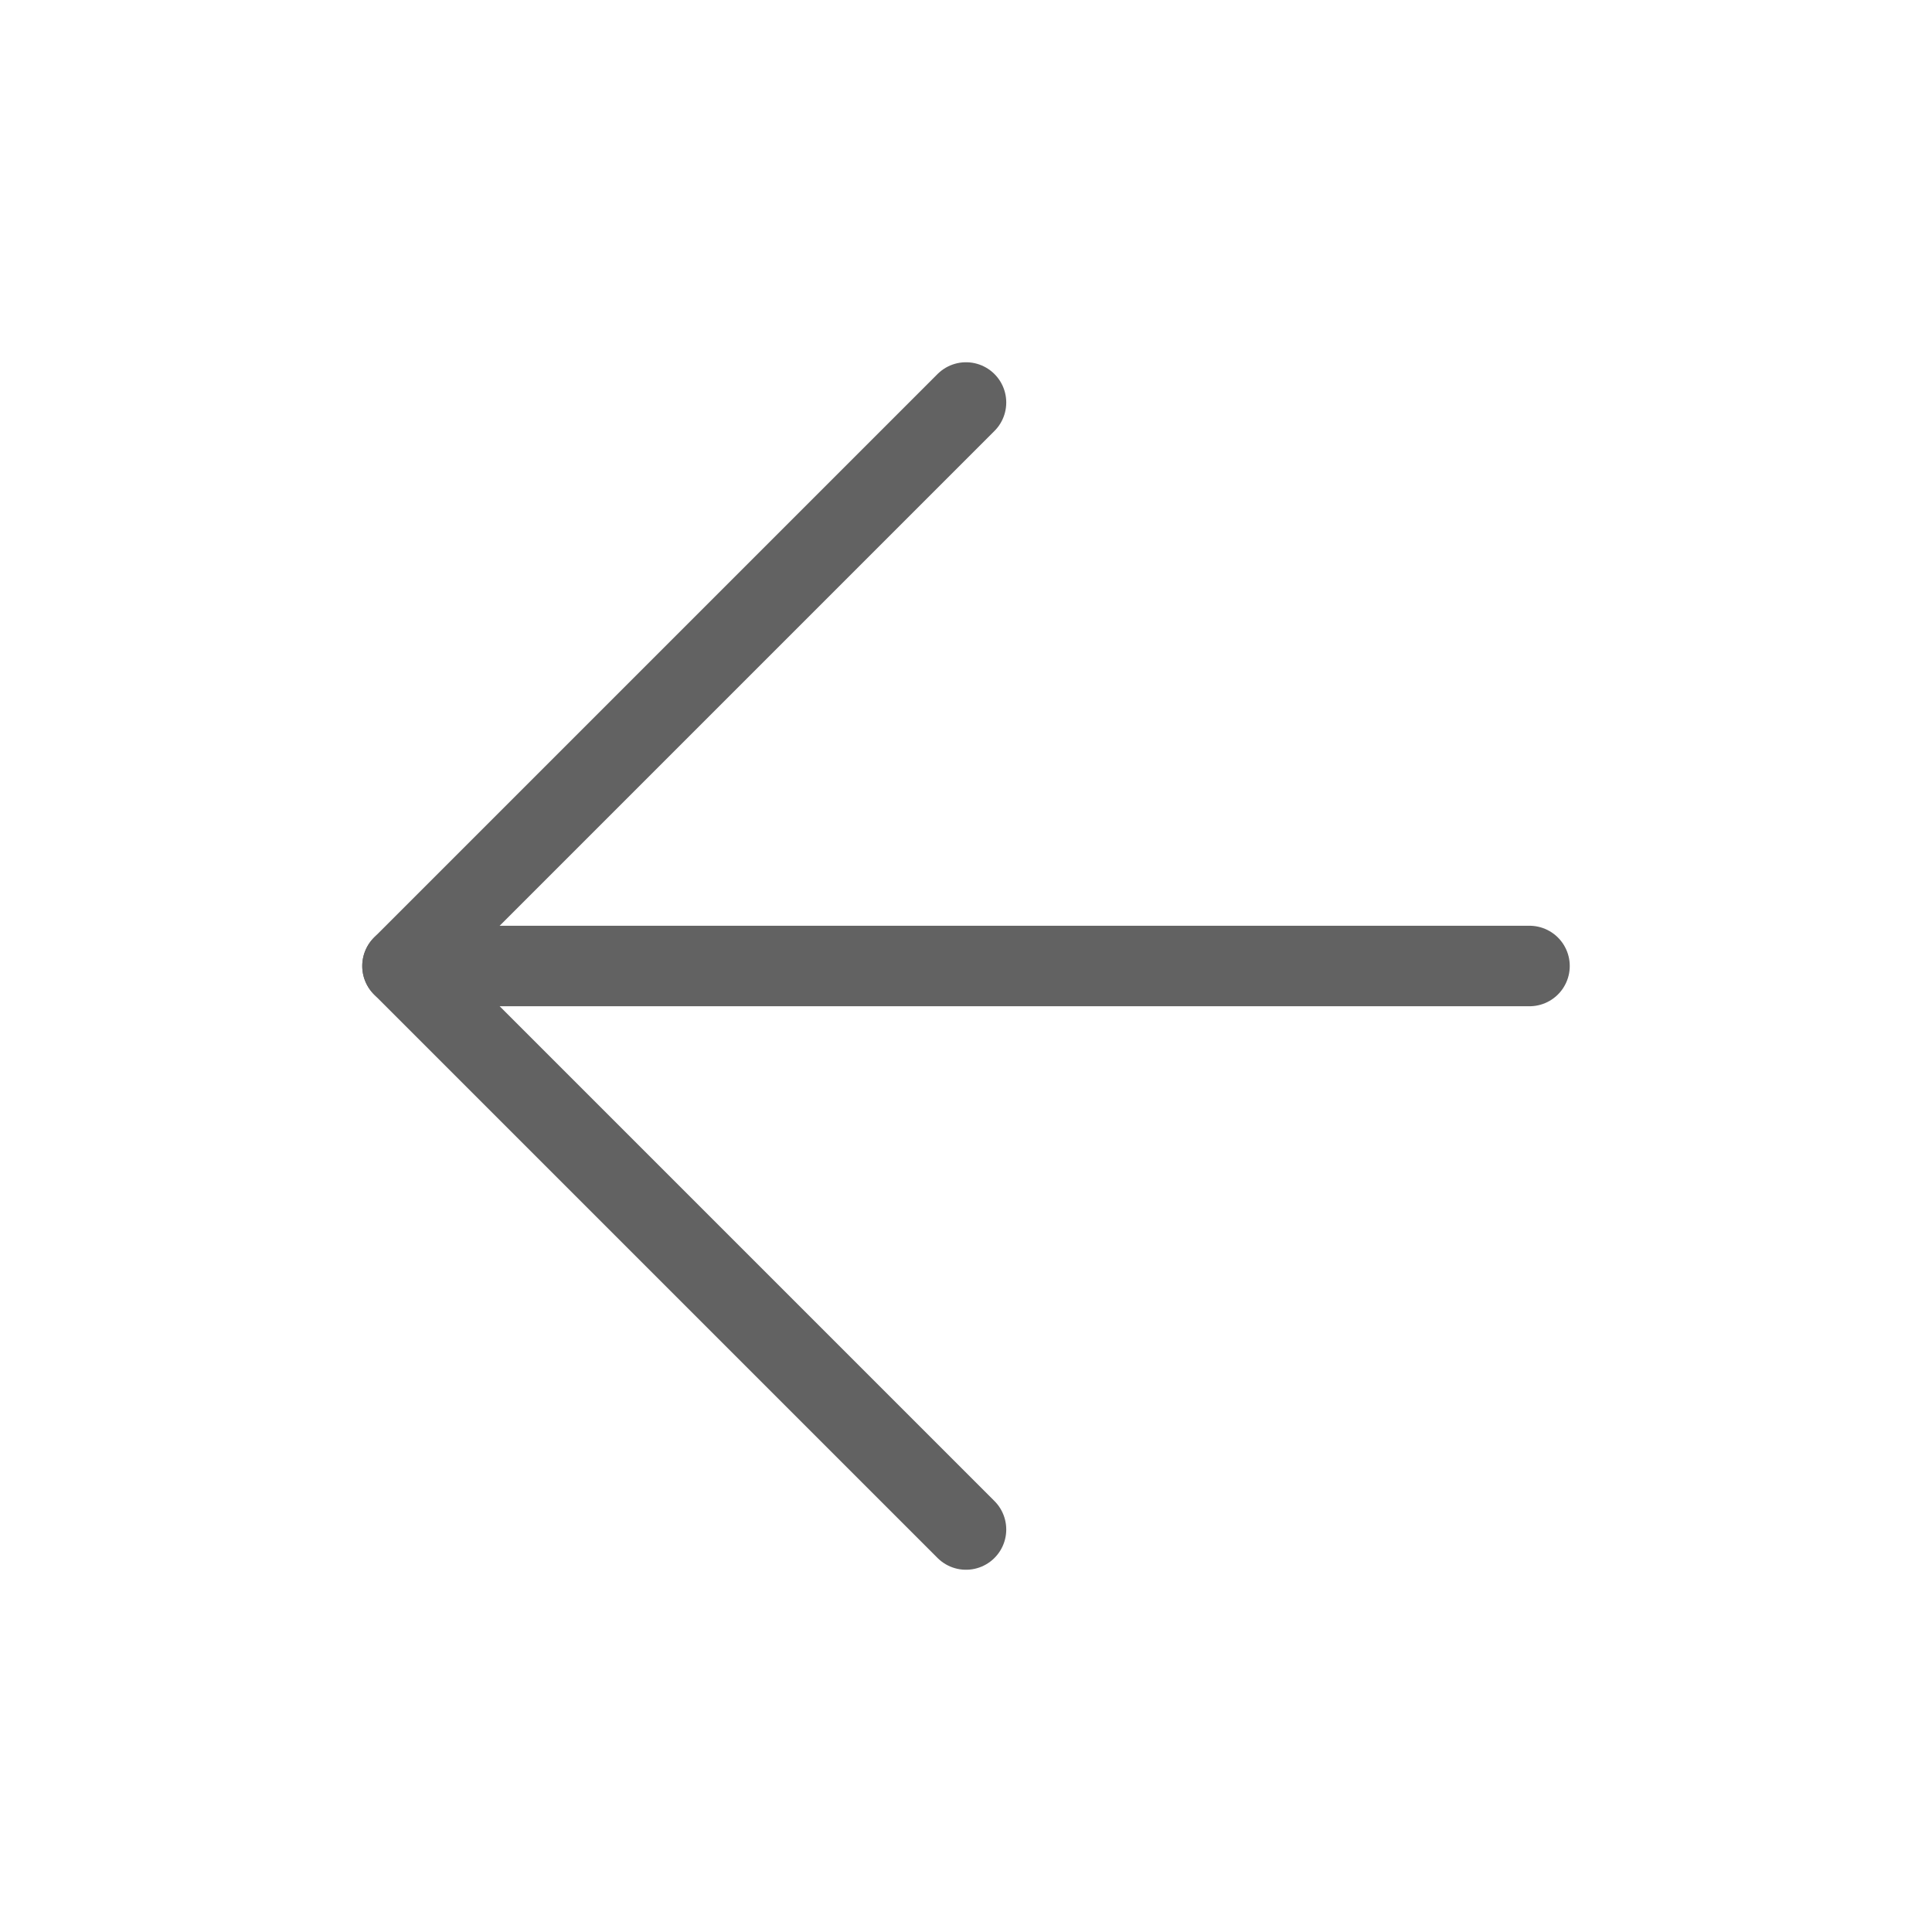 <svg width="24" height="24" viewBox="0 0 24 24" fill="none" xmlns="http://www.w3.org/2000/svg">
<path d="M19 12H5" stroke="#626262" stroke-linecap="round" stroke-linejoin="round"/>
<path d="M12 19L5 12L12 5" stroke="#626262" stroke-linecap="round" stroke-linejoin="round"/>
</svg>
